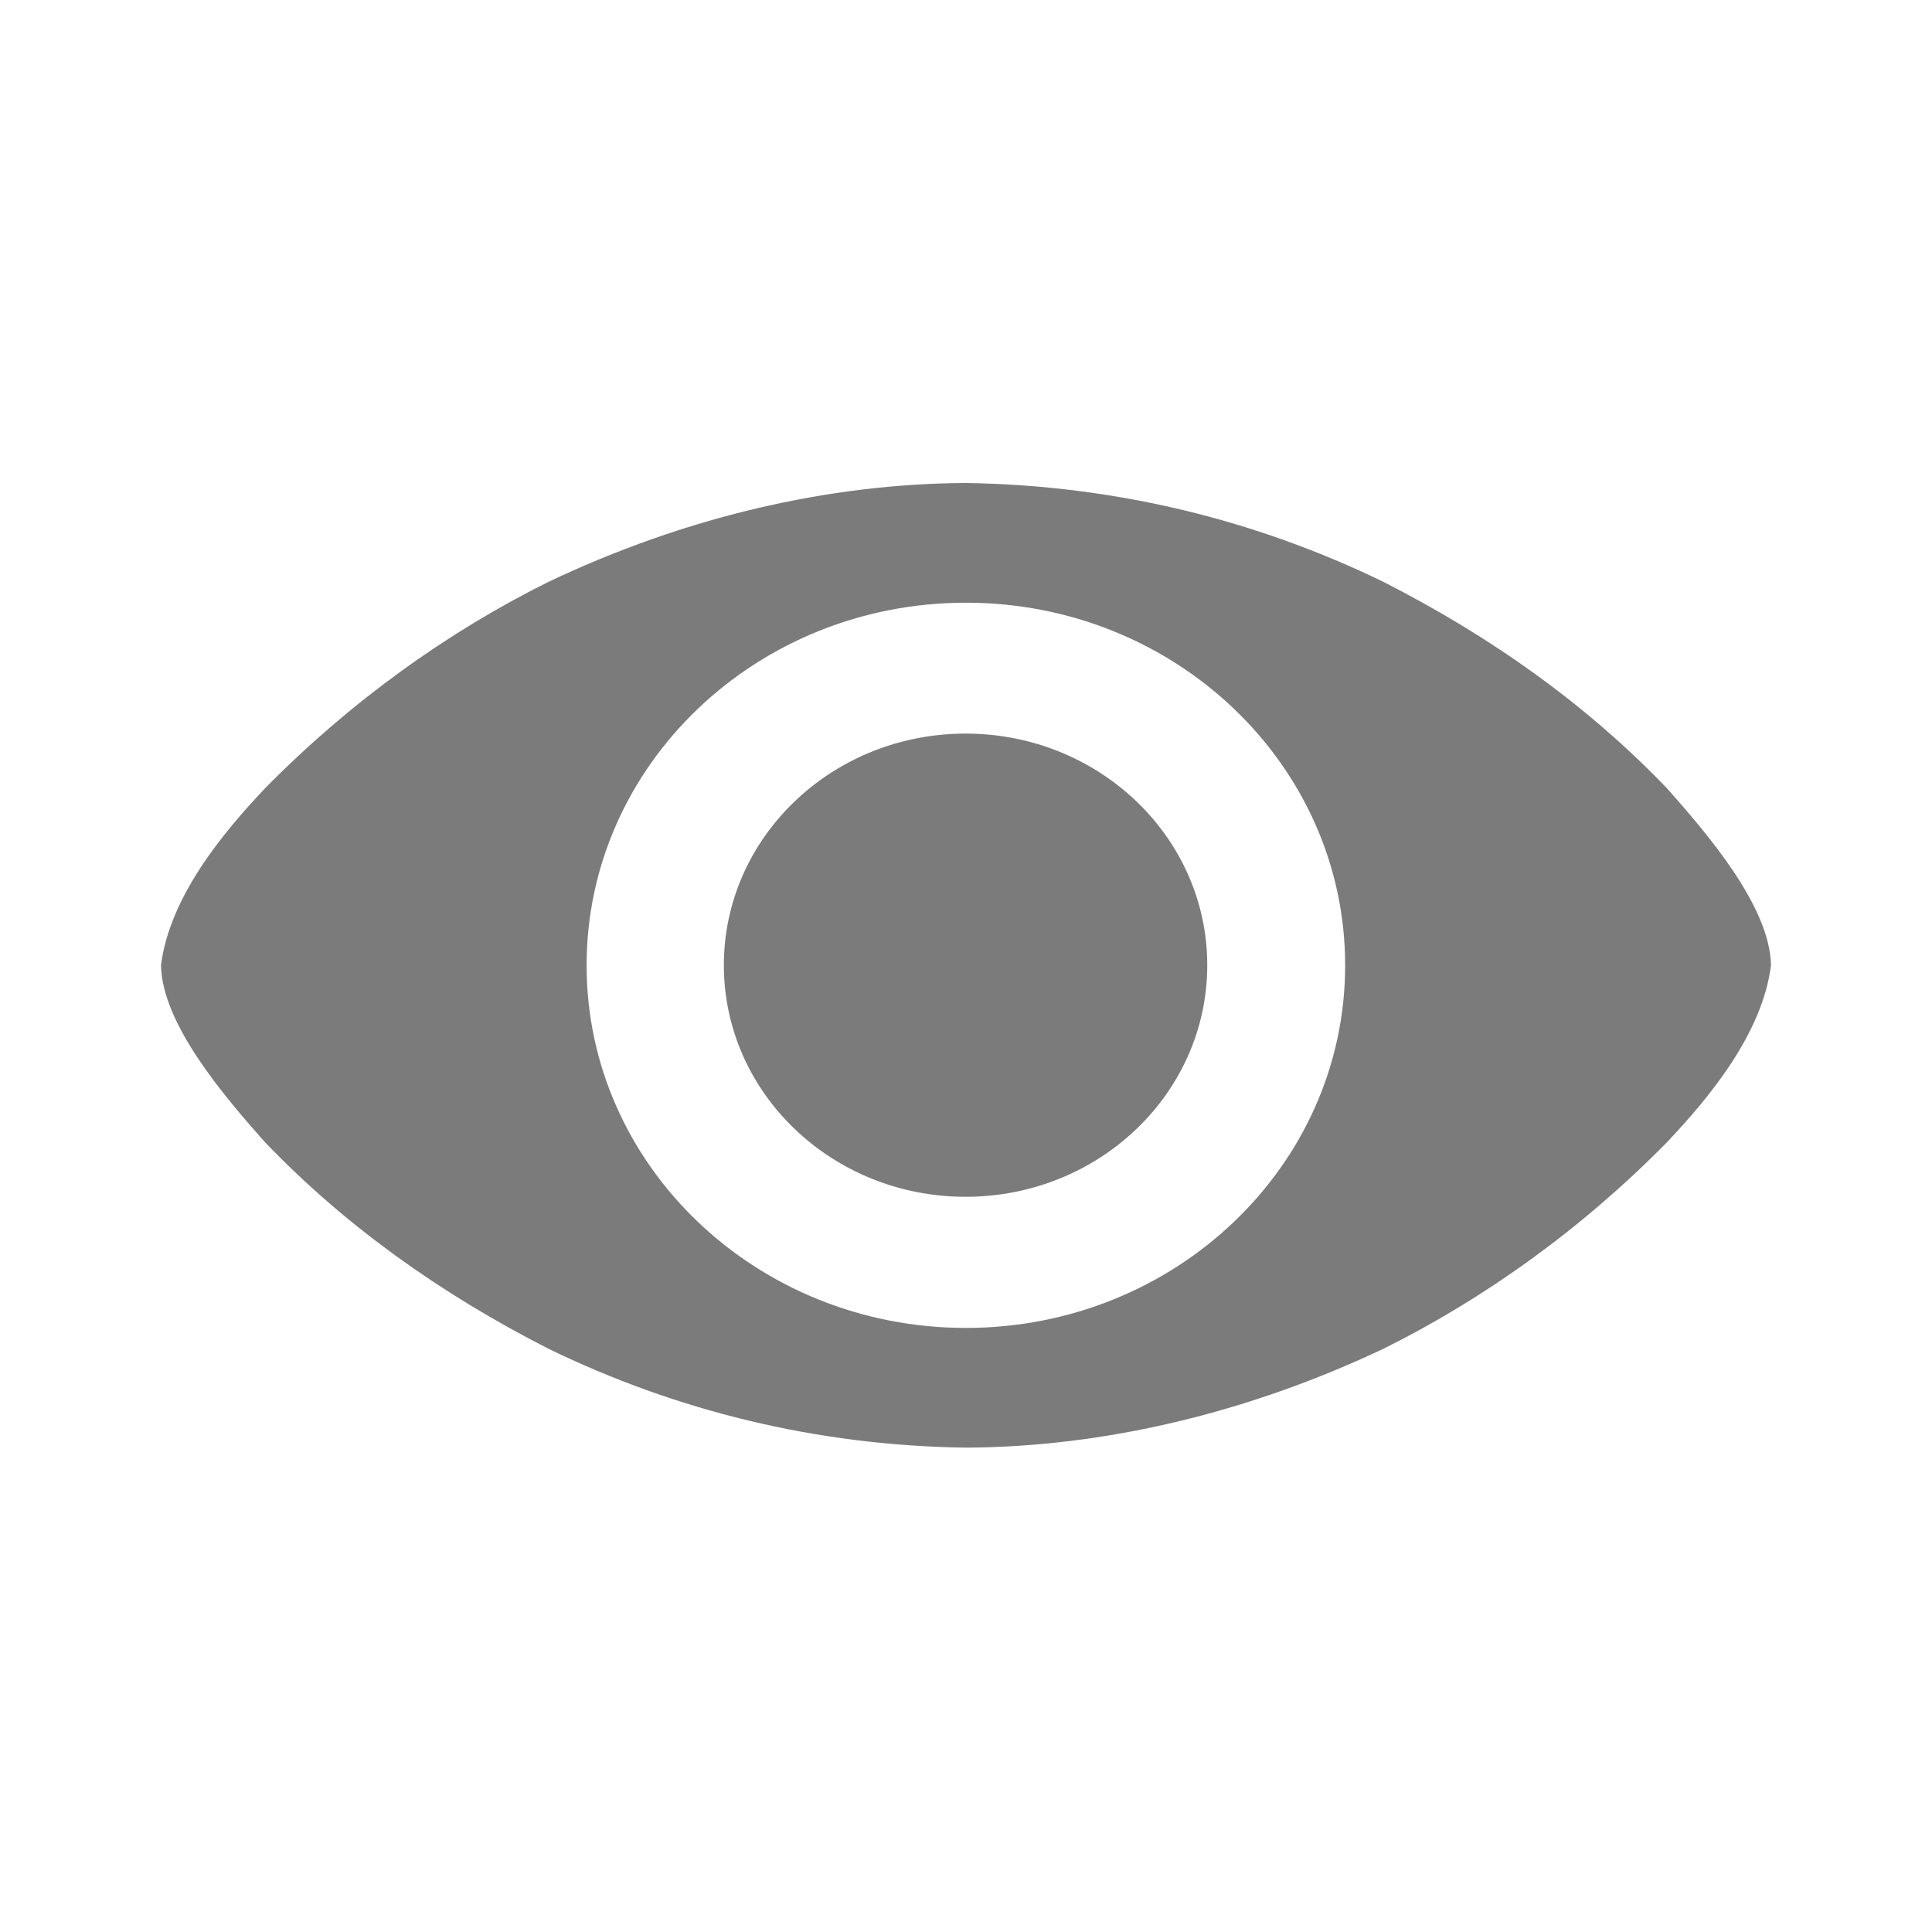 <svg xmlns="http://www.w3.org/2000/svg" width="24" height="24" viewBox="0 0 24 24" fill="none">
<path d="M14.997 11.99C14.997 13.579 13.653 14.867 11.995 14.867C10.336 14.867 8.992 13.579 8.992 11.99C8.992 10.401 10.336 9.113 11.995 9.113C13.653 9.113 14.997 10.401 14.997 11.99ZM12 6C10.283 6.008 8.503 6.426 6.818 7.226C5.567 7.845 4.348 8.718 3.29 9.795C2.77 10.345 2.107 11.141 2 11.991C2.013 12.727 2.802 13.636 3.29 14.187C4.282 15.222 5.47 16.071 6.818 16.757C8.389 17.519 10.129 17.958 12 17.983C13.719 17.975 15.498 17.552 17.181 16.757C18.432 16.138 19.652 15.264 20.71 14.187C21.23 13.637 21.893 12.841 22 11.991C21.987 11.255 21.198 10.347 20.71 9.795C19.718 8.76 18.53 7.912 17.181 7.226C15.611 6.464 13.867 6.028 12 6ZM11.999 7.487C14.601 7.487 16.71 9.504 16.71 11.992C16.71 14.479 14.601 16.496 11.999 16.496C9.397 16.496 7.287 14.479 7.287 11.992C7.287 9.504 9.397 7.487 11.999 7.487Z" fill="#7B7B7B"/>
</svg>